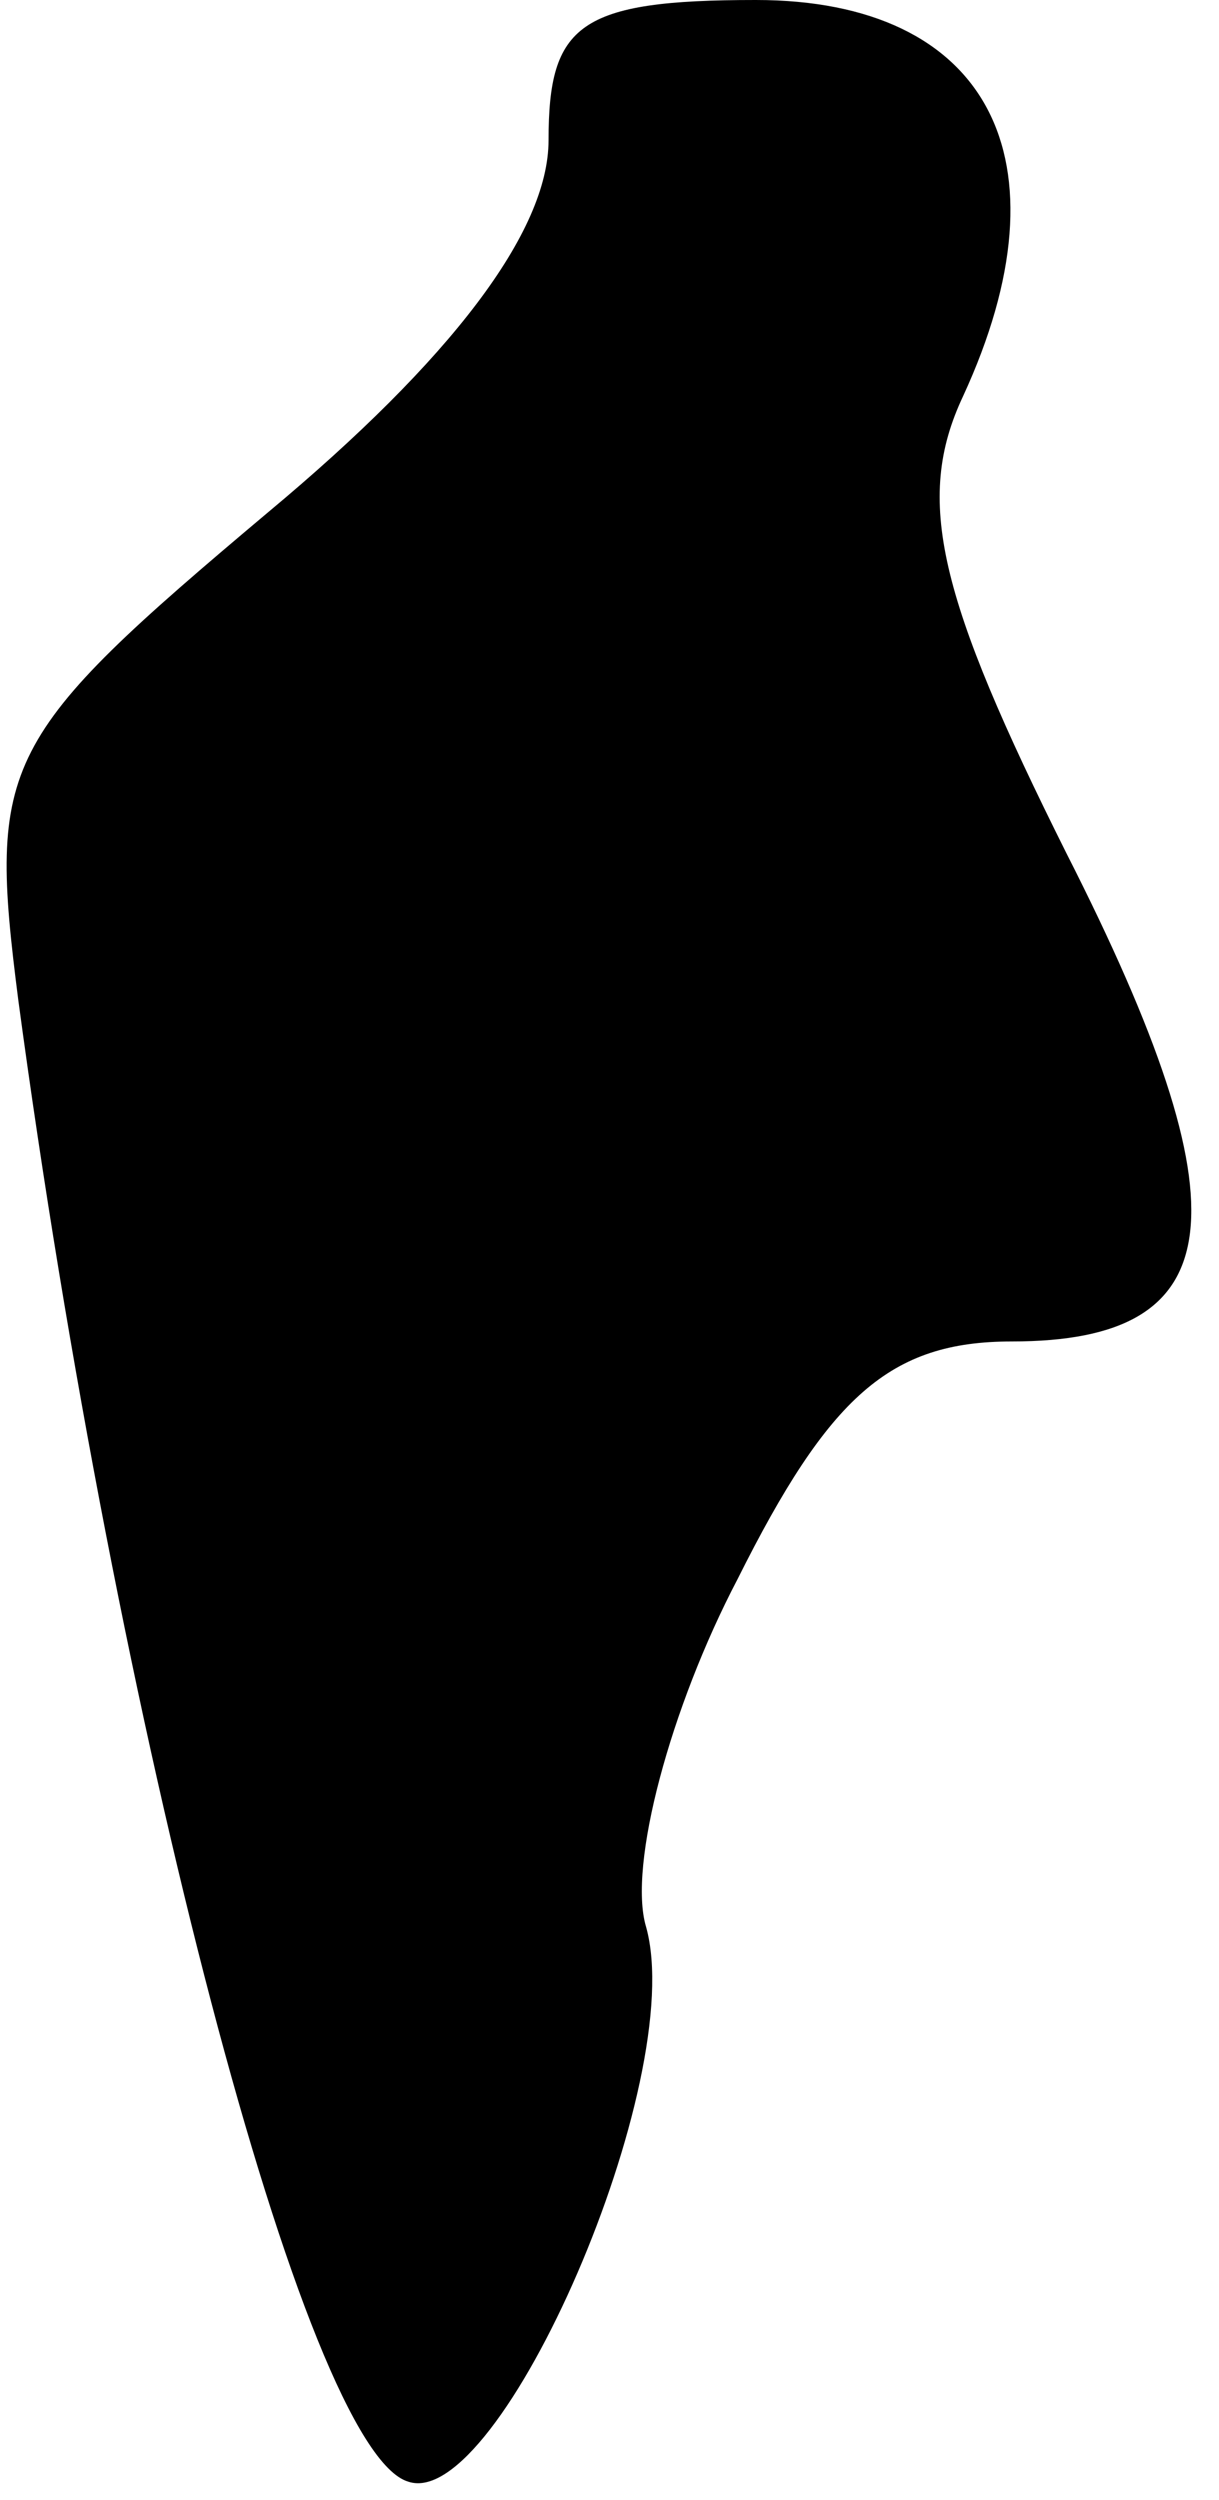 <?xml version="1.0" standalone="no"?>
<!DOCTYPE svg PUBLIC "-//W3C//DTD SVG 20010904//EN"
 "http://www.w3.org/TR/2001/REC-SVG-20010904/DTD/svg10.dtd">
<svg version="1.0" xmlns="http://www.w3.org/2000/svg"
 width="20pt" height="41pt" viewBox="0 0 20 41"
 preserveAspectRatio="xMidYMid meet">
<g transform="translate(0,41) scale(0.1,-0.1)"
fill="#000000" stroke="none">
<path fill="#000000" stroke="none" d="M90 387 c0 -15 -16 -36 -46 -61 -44
-37 -46 -41 -41 -80 16 -119 47 -238 64 -243 15 -5 46 66 39 91 -3 10 4 36 15
57 15 30 25 39 45 39 36 0 39 21 9 80 -21 42 -25 58 -17 75 18 39 4 65 -34 65
-29 0 -34 -4 -34 -23z"/>
</g>
</svg>
